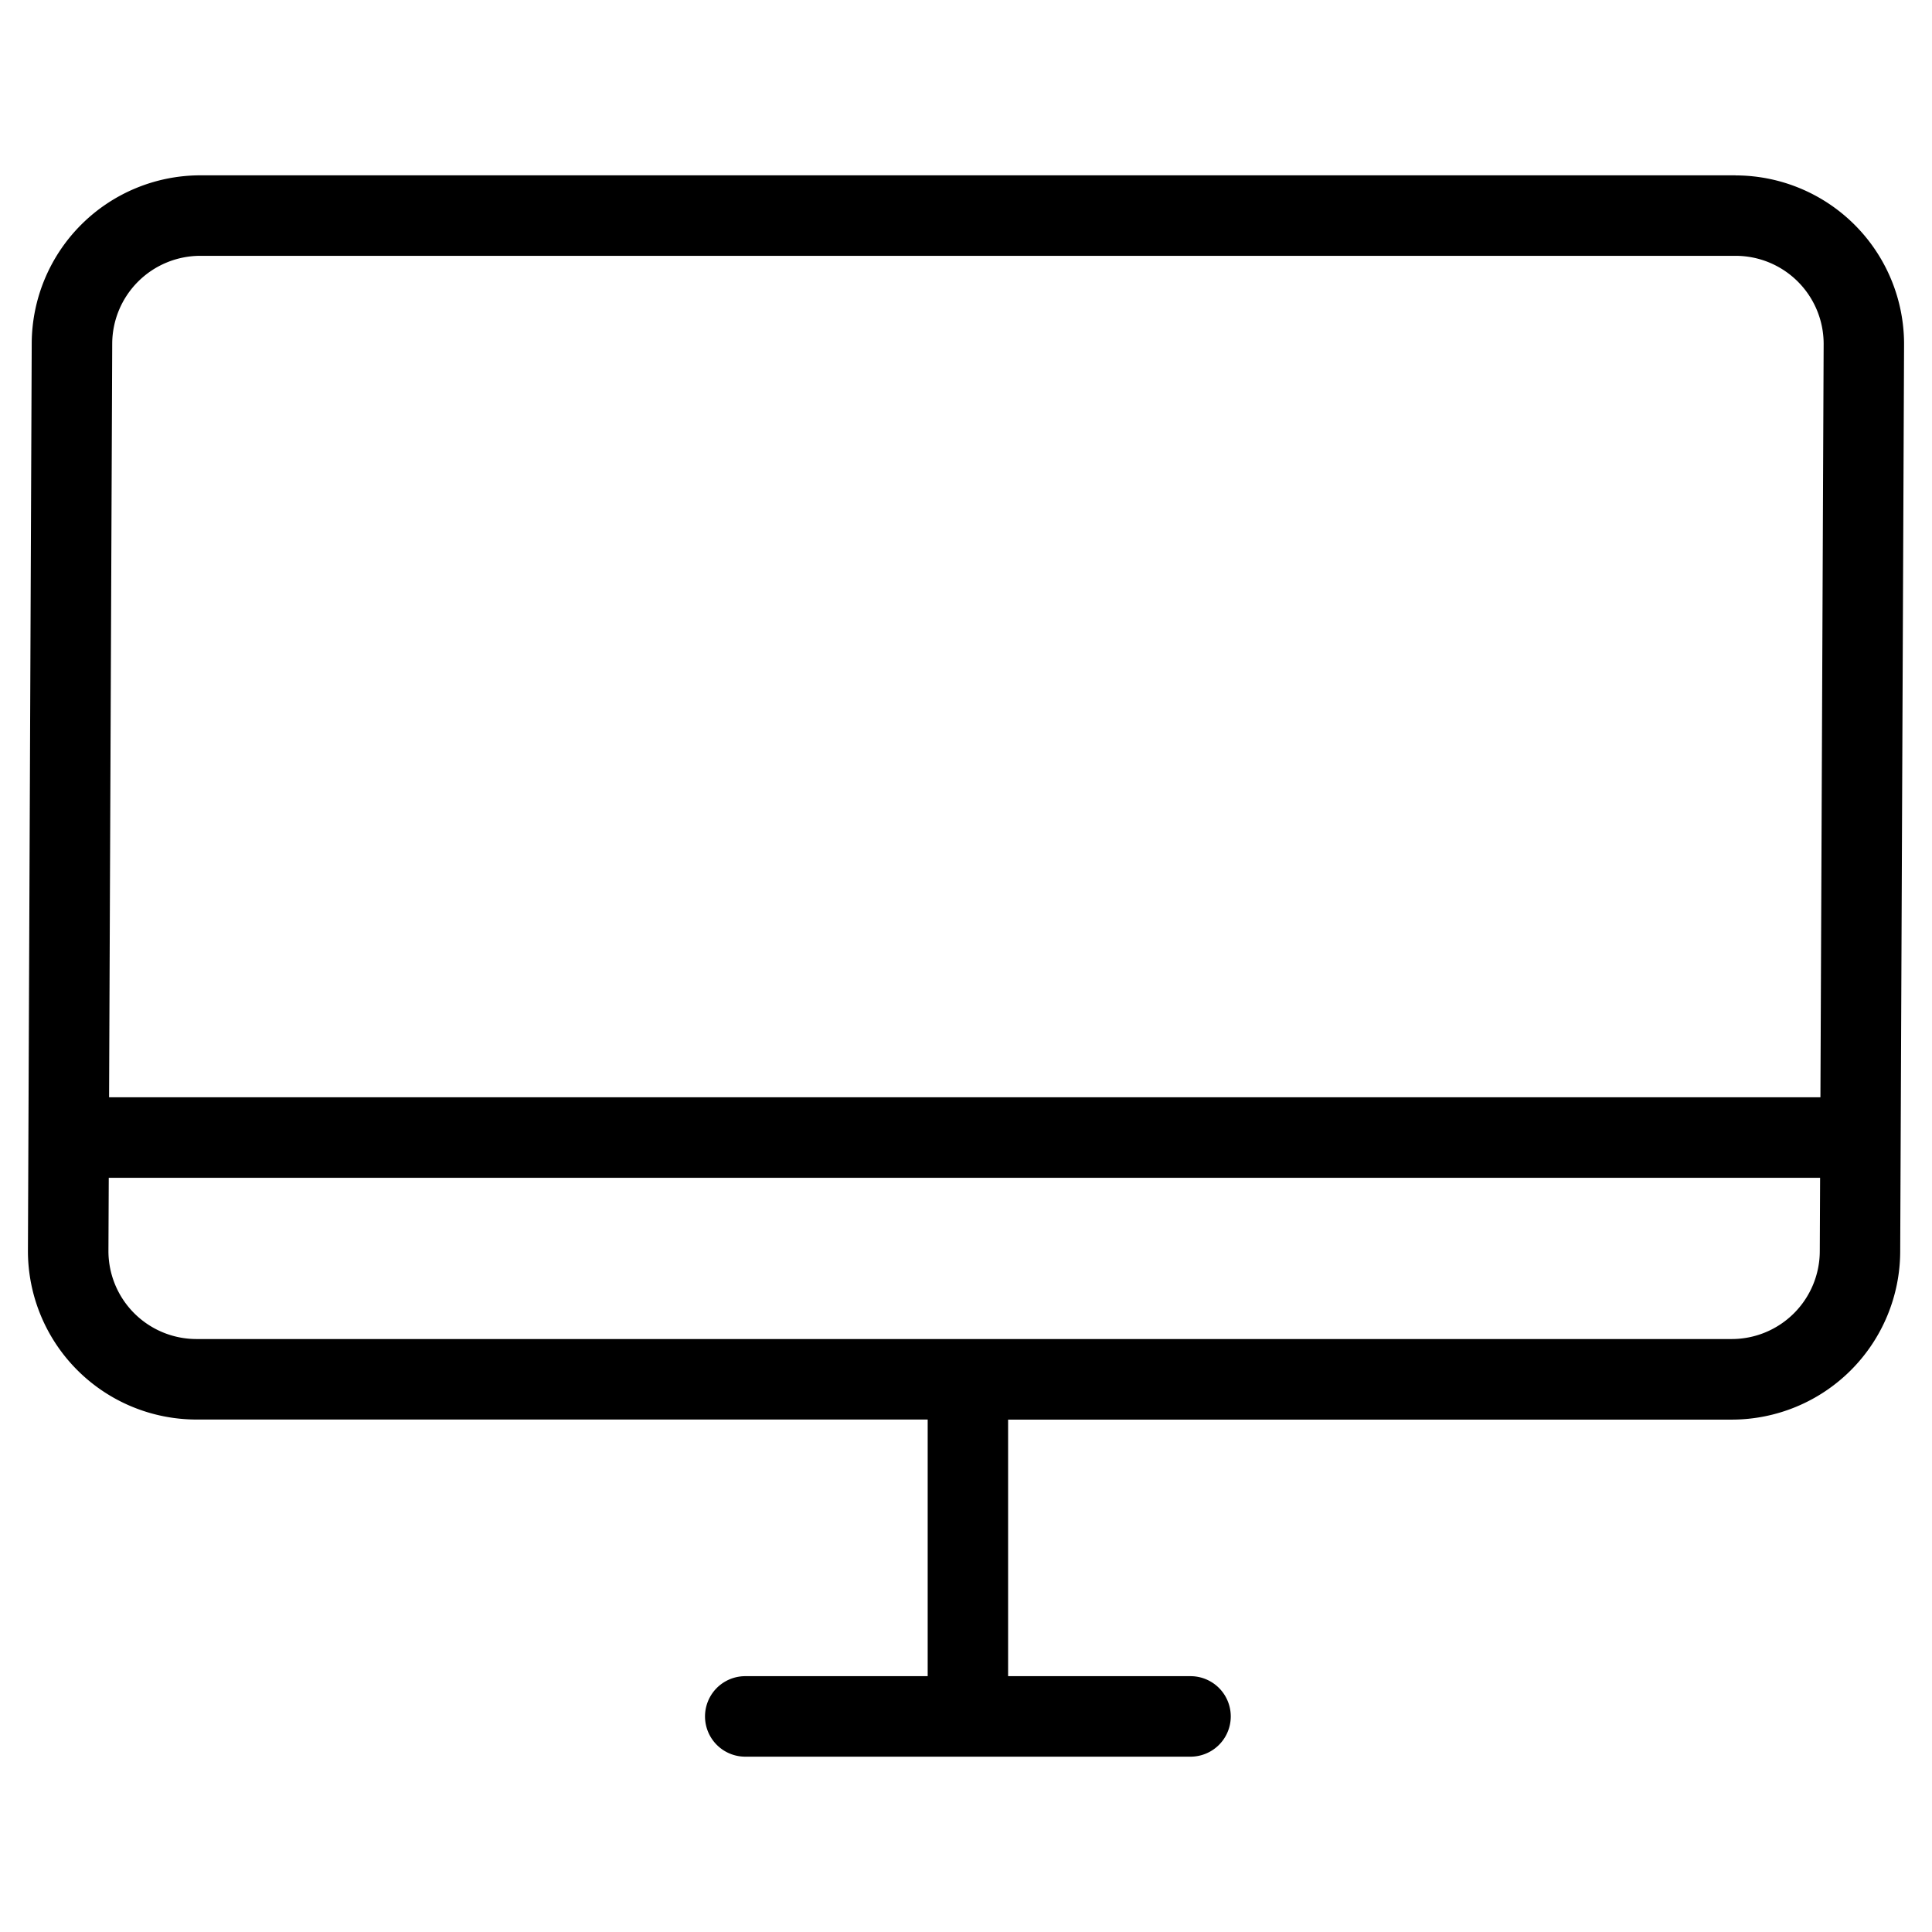 <svg xmlns="http://www.w3.org/2000/svg" viewBox="0 0 24 24"><path d="M21.561 2.178H2.488A2.096 2.096 0 0 0 .394 4.27L.347 15.541a2.095 2.095 0 0 0 2.093 2.093h9.084v3.188H9.258a.5.5 0 0 0 0 1h5.531a.5.5 0 1 0 0-1h-2.266v-3.187h8.989a2.094 2.094 0 0 0 2.093-2.091l.048-11.271a2.096 2.096 0 0 0-2.093-2.094zm-19.073 1h19.073a1.094 1.094 0 0 1 1.093 1.092l-.04 9.361H1.355l.039-9.359a1.095 1.095 0 0 1 1.094-1.094zm19.025 13.456H2.44a1.094 1.094 0 0 1-1.093-1.091l.004-.912h21.259l-.004.91a1.094 1.094 0 0 1-1.093 1.093z"/></svg>